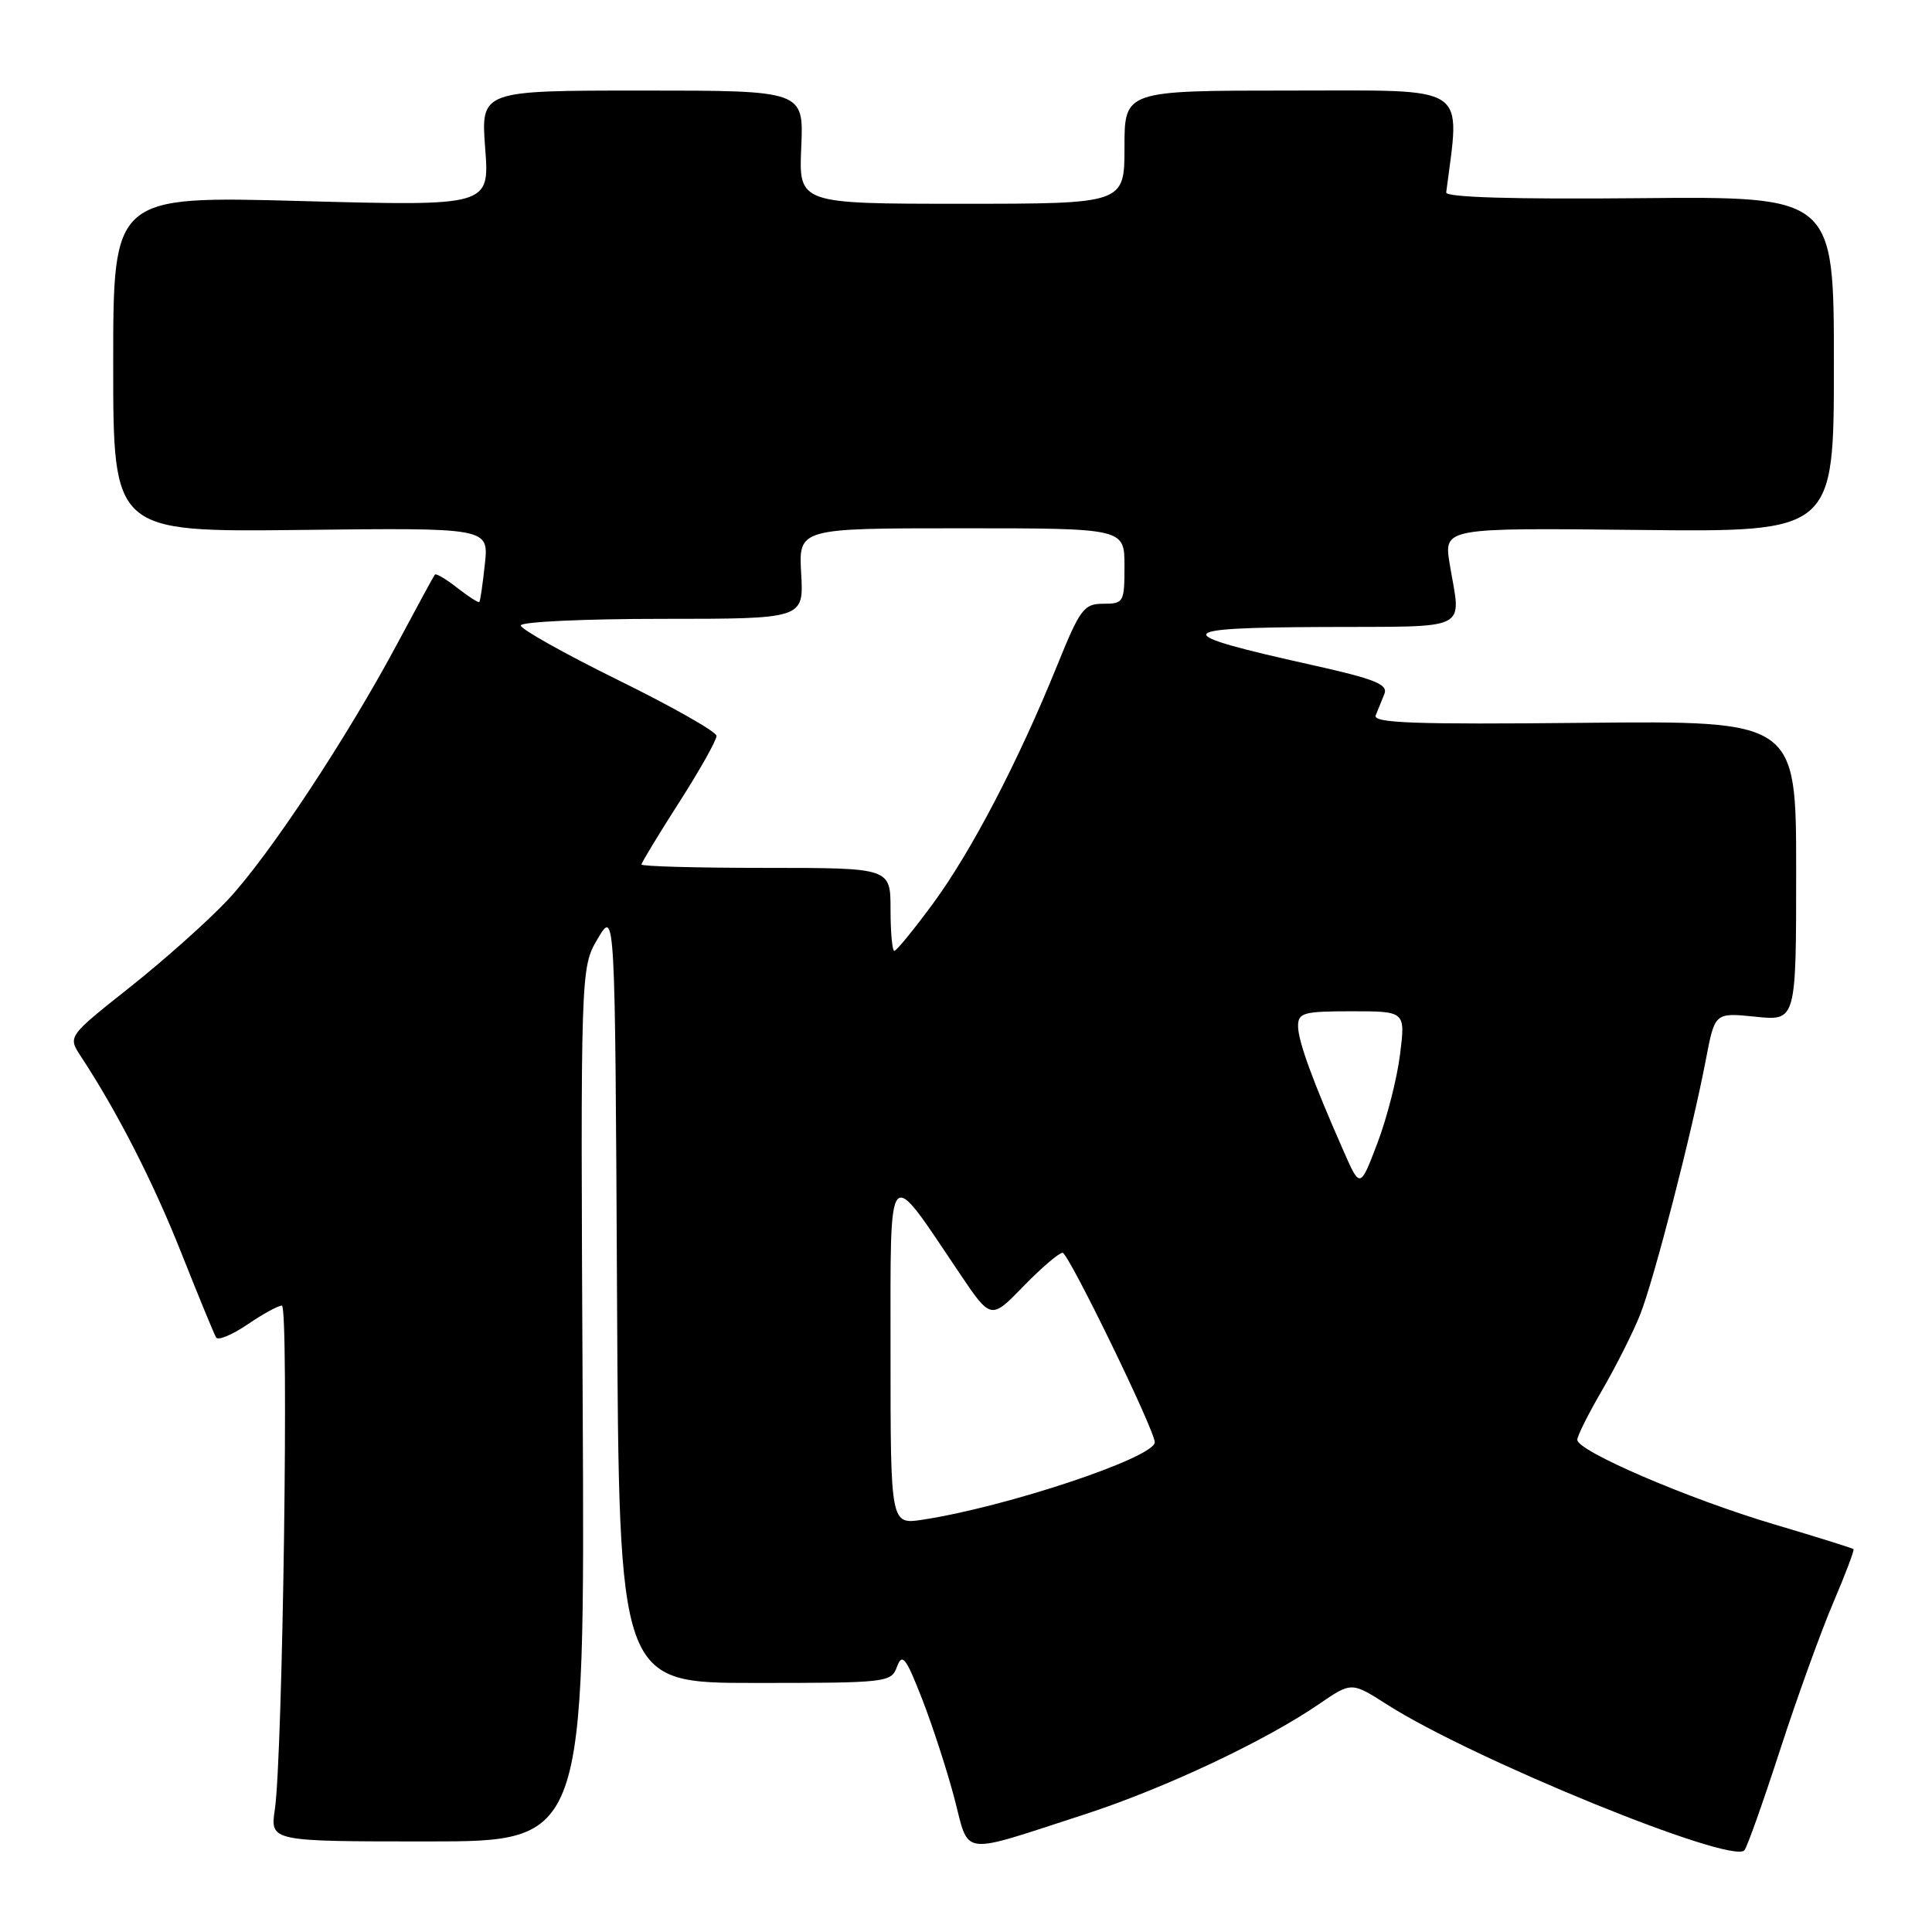 <?xml version="1.0" encoding="UTF-8" standalone="no"?>
<!DOCTYPE svg PUBLIC "-//W3C//DTD SVG 1.1//EN" "http://www.w3.org/Graphics/SVG/1.1/DTD/svg11.dtd" >
<svg xmlns="http://www.w3.org/2000/svg" xmlns:xlink="http://www.w3.org/1999/xlink" version="1.1" viewBox="0 0 256 256">
 <g >
 <path fill="currentColor"
d=" M 235.86 231.90 C 238.11 224.97 241.28 216.20 242.90 212.40 C 244.52 208.61 245.73 205.40 245.60 205.27 C 245.47 205.14 240.71 203.65 235.01 201.96 C 223.71 198.60 209.00 192.28 209.00 190.78 C 209.00 190.26 210.49 187.29 212.31 184.17 C 214.12 181.05 216.38 176.57 217.32 174.21 C 219.19 169.49 224.20 150.04 226.05 140.33 C 227.23 134.17 227.23 134.17 232.61 134.72 C 238.00 135.28 238.00 135.28 238.00 115.39 C 238.00 95.50 238.00 95.50 209.88 95.78 C 187.33 96.01 181.87 95.81 182.29 94.78 C 182.57 94.08 183.09 92.80 183.44 91.95 C 183.95 90.68 182.18 89.97 173.78 88.10 C 154.85 83.89 155.06 83.17 175.25 83.08 C 195.20 82.99 193.59 83.79 192.09 74.72 C 191.31 69.94 191.31 69.94 217.15 70.22 C 243.00 70.50 243.00 70.50 243.00 48.26 C 243.00 26.02 243.00 26.02 217.25 26.26 C 200.52 26.42 191.54 26.15 191.63 25.50 C 193.48 10.98 195.03 12.00 171.05 12.00 C 149.00 12.00 149.00 12.00 149.00 19.50 C 149.00 27.00 149.00 27.00 127.42 27.00 C 105.84 27.00 105.84 27.00 106.17 19.50 C 106.50 12.00 106.50 12.00 85.11 12.00 C 63.71 12.00 63.71 12.00 64.29 19.66 C 64.87 27.31 64.87 27.31 39.93 26.64 C 15.00 25.96 15.00 25.96 15.00 48.23 C 15.00 70.50 15.00 70.50 39.88 70.22 C 64.76 69.93 64.76 69.93 64.25 74.72 C 63.97 77.35 63.64 79.62 63.52 79.76 C 63.40 79.91 62.09 79.07 60.60 77.90 C 59.11 76.73 57.77 75.94 57.62 76.14 C 57.46 76.34 55.26 80.39 52.72 85.15 C 46.01 97.71 35.64 113.41 30.21 119.21 C 27.62 121.98 21.78 127.19 17.24 130.79 C 8.99 137.33 8.99 137.33 10.68 139.92 C 15.53 147.29 20.28 156.58 24.01 165.98 C 26.30 171.75 28.38 176.81 28.64 177.23 C 28.90 177.65 30.77 176.87 32.79 175.50 C 34.81 174.12 36.86 173.00 37.35 173.00 C 38.30 173.00 37.47 232.62 36.42 239.75 C 35.79 244.00 35.79 244.00 56.64 244.00 C 77.50 244.00 77.50 244.00 77.21 186.12 C 76.92 128.24 76.92 128.24 79.21 124.37 C 81.50 120.50 81.50 120.50 81.76 171.75 C 82.02 223.00 82.02 223.00 100.04 223.00 C 117.59 223.00 118.09 222.94 118.86 220.84 C 119.55 219.00 120.03 219.61 122.17 225.09 C 123.55 228.62 125.47 234.53 126.45 238.24 C 128.50 246.06 126.94 245.85 143.58 240.46 C 154.21 237.02 167.62 230.71 174.79 225.79 C 179.08 222.85 179.08 222.85 183.79 225.86 C 195.09 233.08 229.36 247.06 231.14 245.18 C 231.49 244.80 233.61 238.83 235.86 231.90 Z  M 118.00 179.26 C 118.01 153.55 117.41 154.25 127.13 168.69 C 131.30 174.88 131.30 174.88 135.61 170.44 C 137.98 168.00 140.32 166.00 140.80 166.00 C 141.57 166.00 153.05 189.59 153.01 191.11 C 152.97 193.14 133.36 199.68 122.25 201.37 C 118.00 202.02 118.00 202.02 118.00 179.26 Z  M 178.02 152.50 C 173.91 143.17 172.00 137.93 172.00 135.96 C 172.00 134.20 172.71 134.00 179.12 134.00 C 186.23 134.00 186.23 134.00 185.51 139.73 C 185.12 142.89 183.77 148.18 182.51 151.48 C 180.22 157.50 180.22 157.50 178.02 152.50 Z  M 118.00 120.50 C 118.00 115.00 118.00 115.00 101.50 115.00 C 92.42 115.00 85.00 114.80 85.00 114.55 C 85.00 114.31 87.25 110.60 90.00 106.30 C 92.75 102.01 94.97 98.05 94.94 97.50 C 94.91 96.95 89.06 93.63 81.94 90.13 C 74.82 86.62 69.00 83.36 69.00 82.88 C 69.00 82.39 77.44 82.00 87.75 82.00 C 106.50 82.00 106.50 82.00 106.16 76.00 C 105.82 70.00 105.82 70.00 127.41 70.00 C 149.00 70.00 149.00 70.00 149.00 75.00 C 149.00 79.81 148.89 80.00 146.20 80.00 C 143.62 80.00 143.12 80.67 140.05 88.25 C 134.90 100.96 128.68 112.87 123.61 119.75 C 121.08 123.19 118.78 126.00 118.50 126.00 C 118.23 126.00 118.00 123.53 118.00 120.50 Z "/>
</g>
</svg>